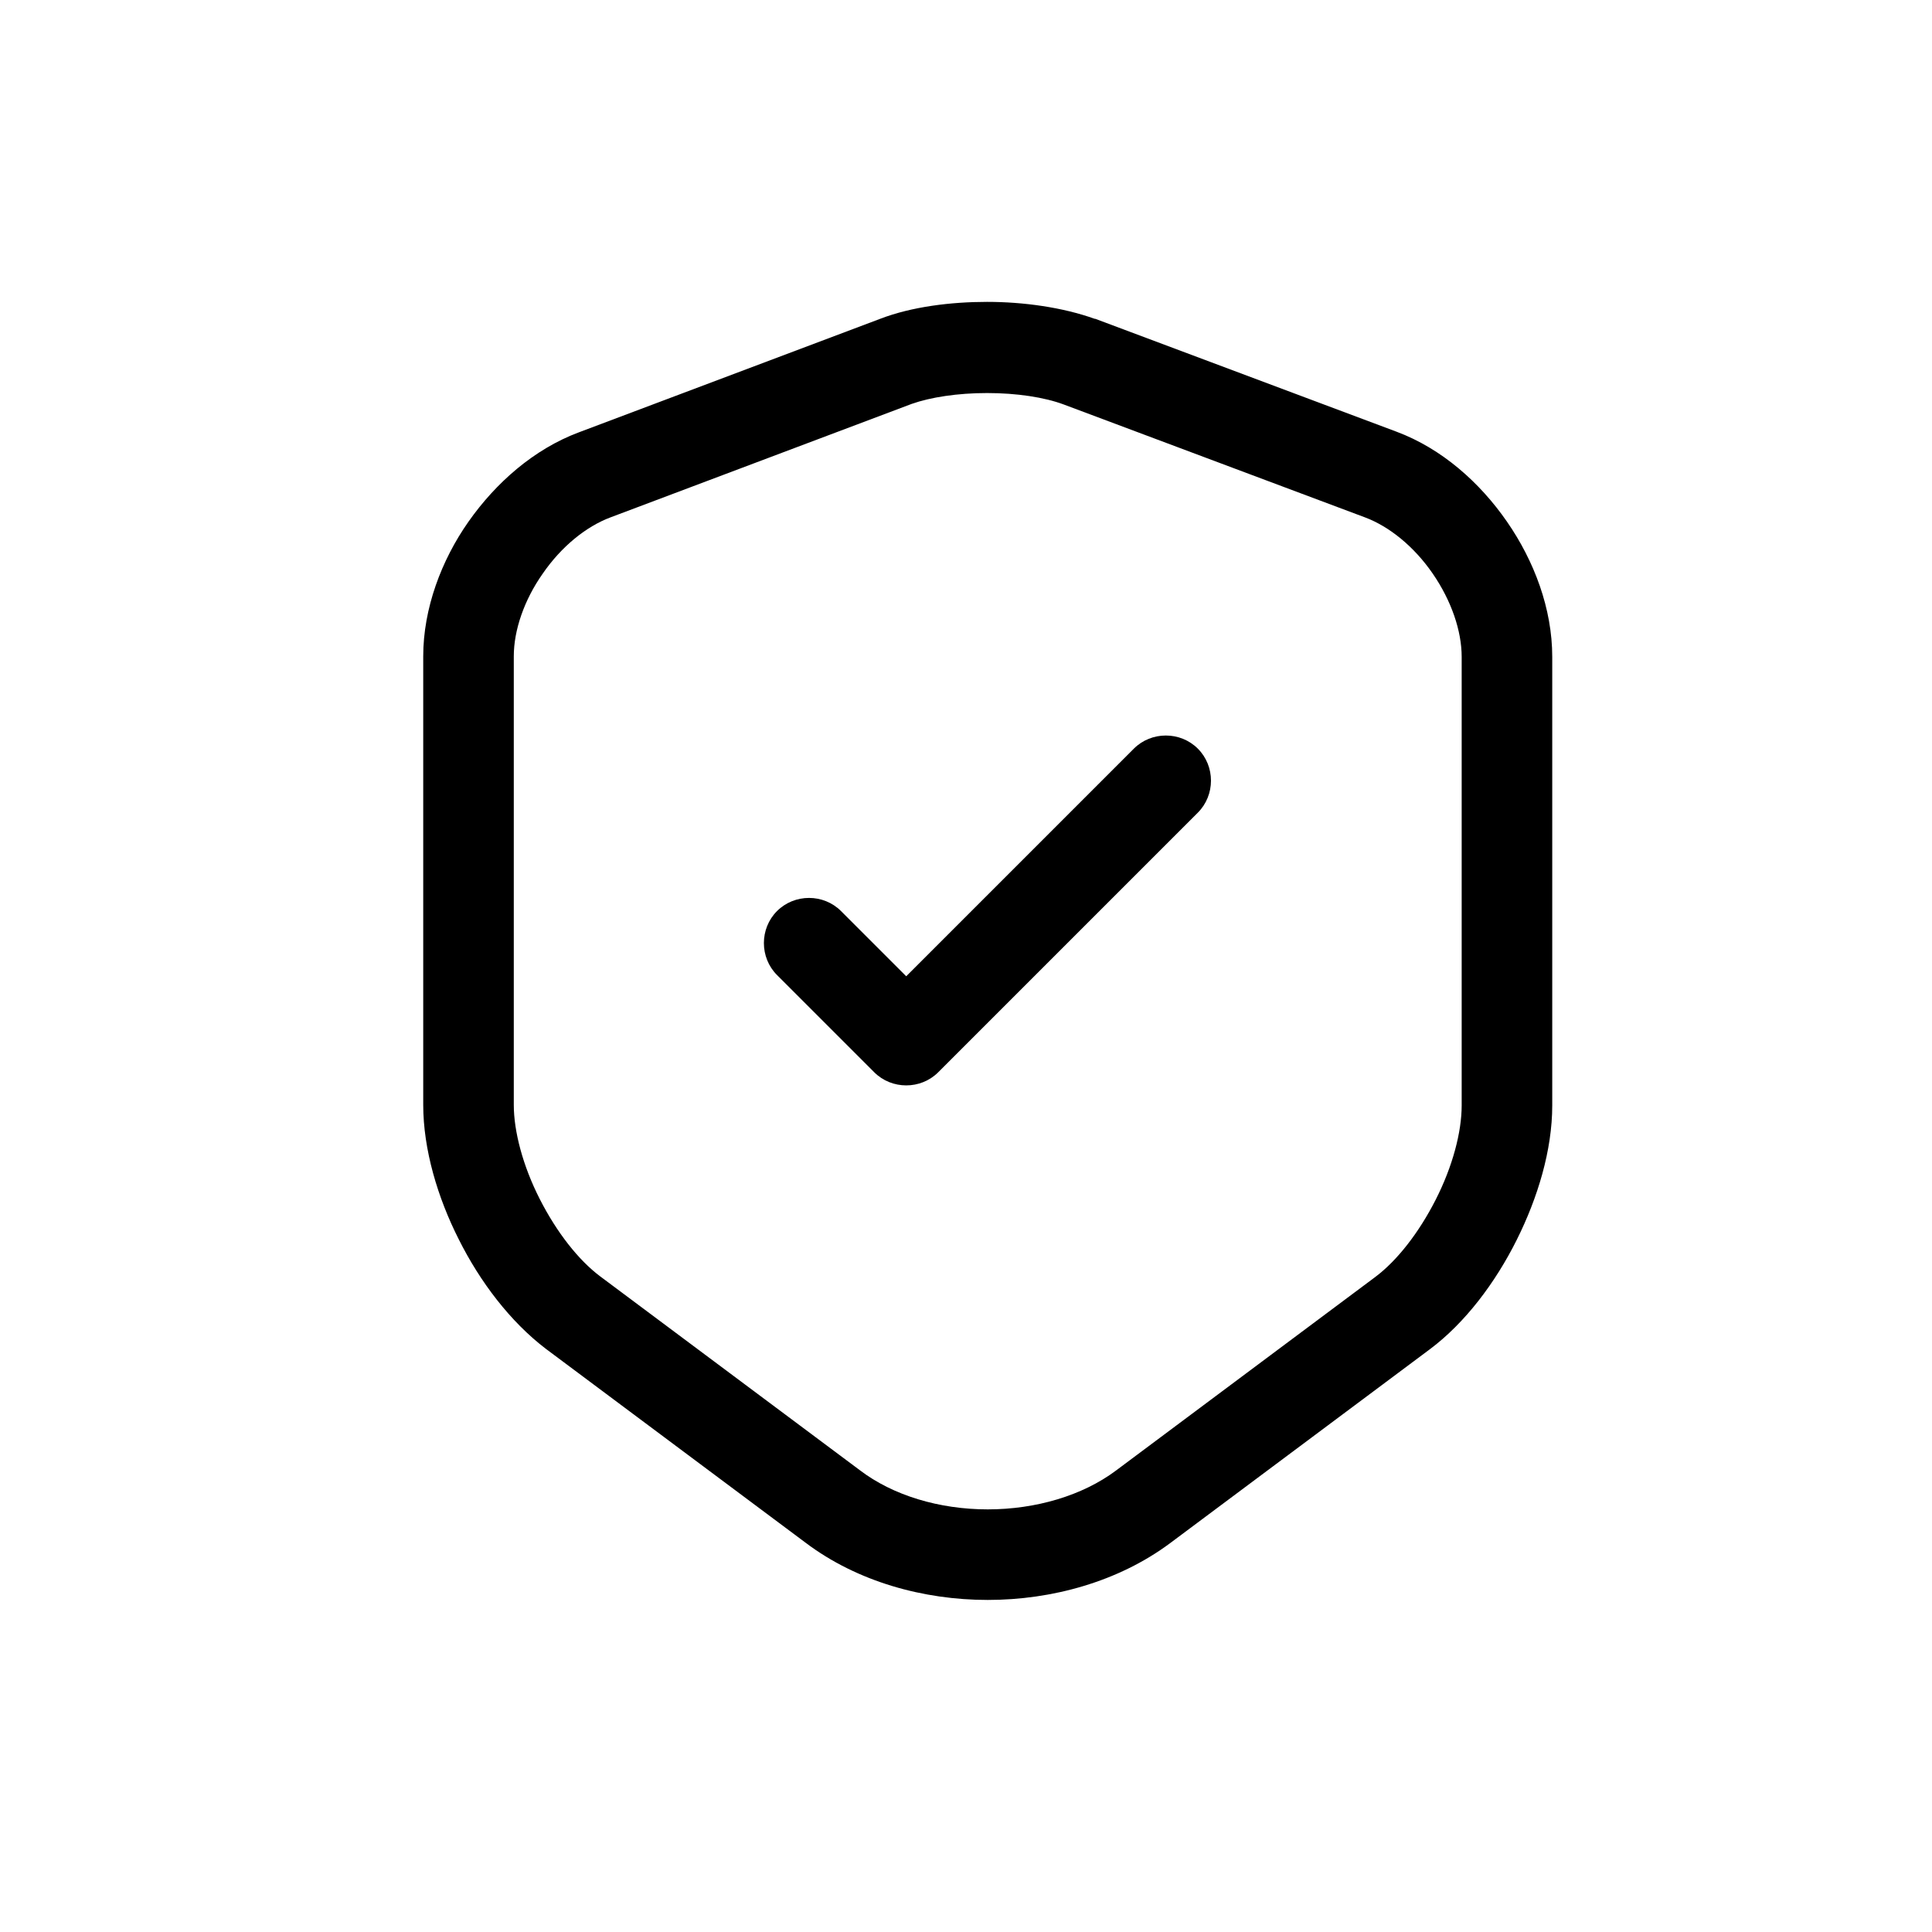 <?xml version="1.0" encoding="UTF-8"?><svg id="a" xmlns="http://www.w3.org/2000/svg" viewBox="0 0 32 32"><path d="M18.13,5.28c-.53-.19-1.18-.28-1.78-.28s-1.25,.08-1.77,.28h0l-4.99,1.88h0c-.75,.28-1.38,.84-1.83,1.48-.45,.64-.75,1.44-.75,2.23v7.43c0,.74,.24,1.54,.59,2.23,.35,.7,.85,1.36,1.44,1.81h0l4.3,3.21h0c.86,.65,1.96,.95,3.02,.95s2.16-.3,3.02-.94h0l4.3-3.21h0c.59-.44,1.09-1.11,1.44-1.81,.35-.7,.59-1.49,.59-2.23v-7.43c0-.8-.3-1.59-.75-2.24-.45-.65-1.08-1.21-1.83-1.49h0l-4.99-1.87h0Zm-3.03,1.4h0l-5.16,14.46c-.36-.27-.72-.73-1-1.28-.28-.55-.43-1.12-.43-1.56v-7.43c0-.43,.17-.93,.48-1.37,.31-.45,.72-.78,1.12-.93h0l4.99-1.88Zm0,0l-5.16,14.46,4.3,3.21h0c.55,.42,1.32,.65,2.12,.65s1.57-.23,2.12-.64h0l4.3-3.21c.36-.27,.72-.73,1-1.28,.28-.55,.43-1.12,.43-1.56v-7.43c0-.43-.17-.93-.48-1.38-.31-.45-.72-.78-1.12-.93h0l-4.99-1.87c-.32-.12-.78-.19-1.27-.19s-.94,.07-1.25,.18Zm4.74,6.78c.29-.29,.29-.77,0-1.06-.29-.29-.77-.29-1.06,0l-3.77,3.77-1.08-1.08c-.29-.29-.77-.29-1.06,0s-.29,.77,0,1.06l1.61,1.61c.29,.29,.77,.29,1.06,0l4.3-4.3Z" fill-rule="evenodd"/></svg>